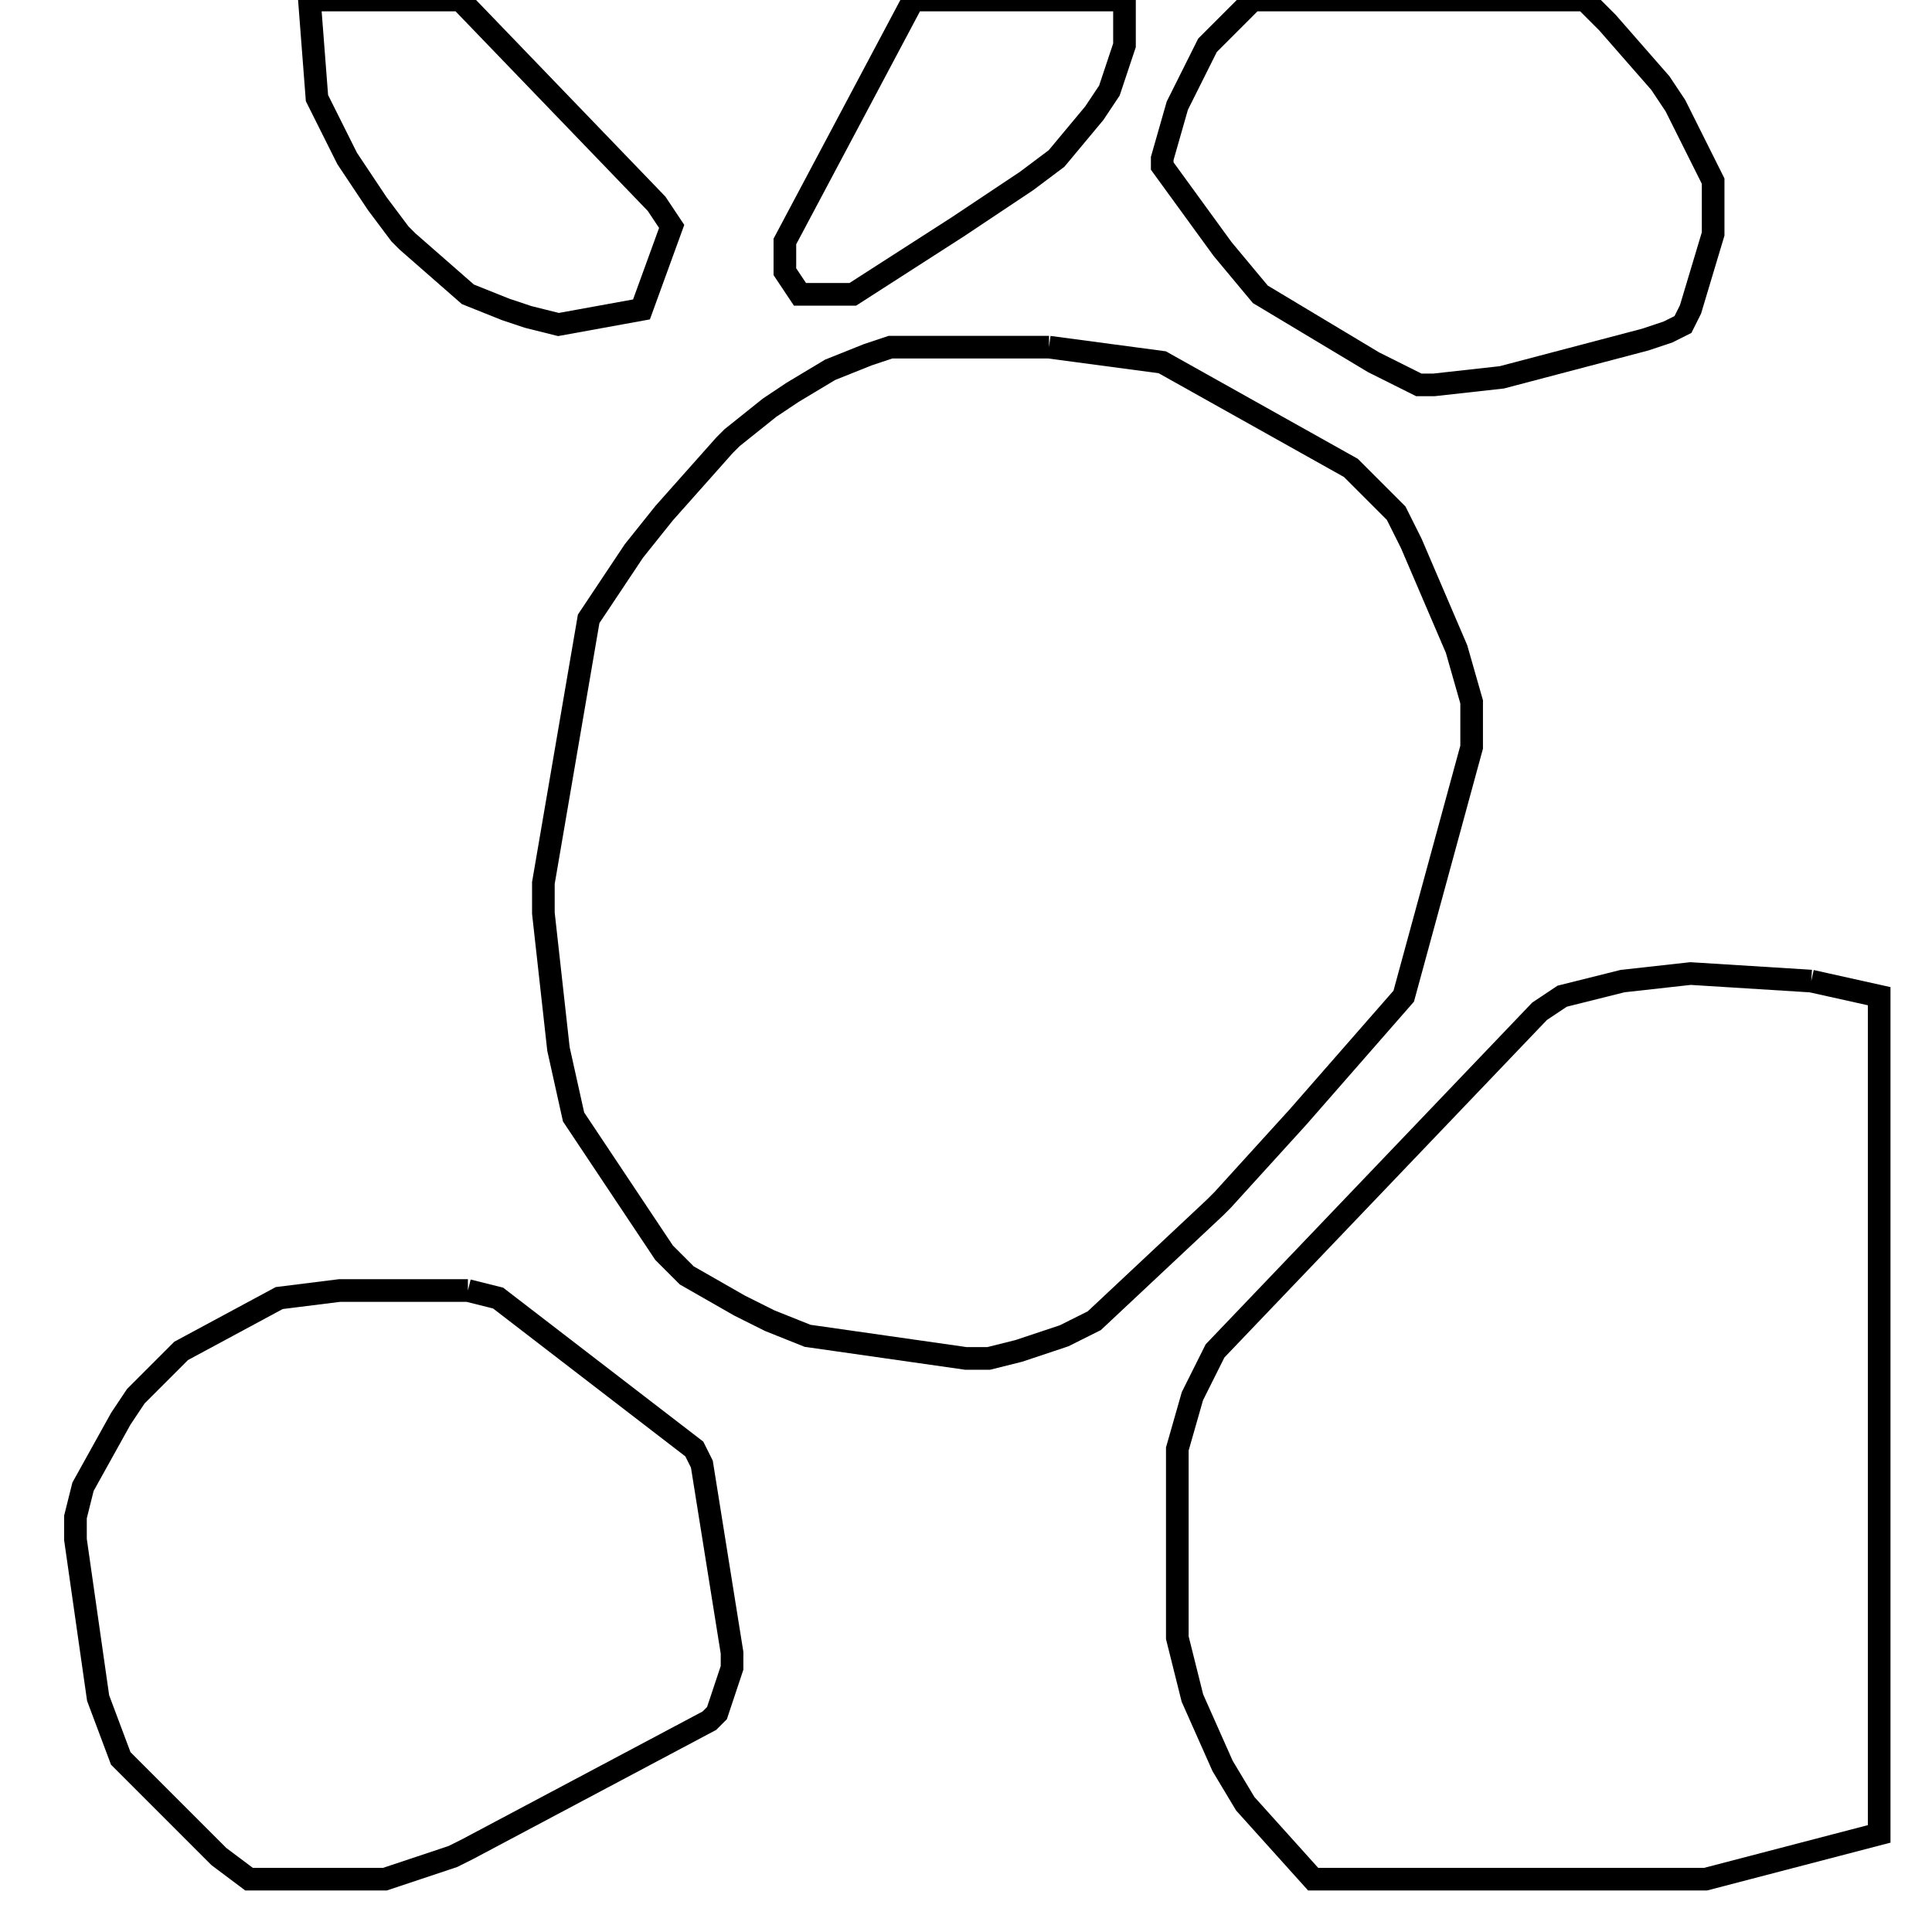 <svg width="256" height="256" xmlns="http://www.w3.org/2000/svg" fill-opacity="0" stroke="black" stroke-width="3" ><path d="M139 46 154 48 179 62 185 68 187 72 193 86 195 93 195 99 186 132 172 148 162 159 161 160 145 175 141 177 135 179 131 180 128 180 107 177 102 175 98 173 91 169 88 166 76 148 74 139 72 121 72 117 78 82 84 73 88 68 96 59 97 58 102 54 105 52 110 49 115 47 118 46 139 46 "/><path d="M240 130 249 132 249 243 226 249 174 249 165 239 162 234 158 225 156 217 156 192 158 185 161 179 204 134 207 132 215 130 224 129 240 130 "/><path d="M62 171 66 172 92 192 93 194 97 219 97 221 95 227 94 228 62 245 60 246 51 249 33 249 29 246 16 233 13 225 10 204 10 201 11 197 16 188 18 185 24 179 37 172 45 171 62 171 "/><path d="M210 0 213 3 220 11 222 14 227 24 227 31 224 41 223 43 221 44 218 45 199 50 190 51 188 51 182 48 167 39 162 33 154 22 154 21 156 14 160 6 166 0 210 0 "/><path d="M61 0 87 27 89 30 85 41 74 43 70 42 67 41 62 39 54 32 53 31 50 27 46 21 42 13 41 0 61 0 "/><path d="M149 0 149 6 147 12 145 15 140 21 136 24 127 30 113 39 106 39 104 36 104 32 121 0 149 0 "/></svg>